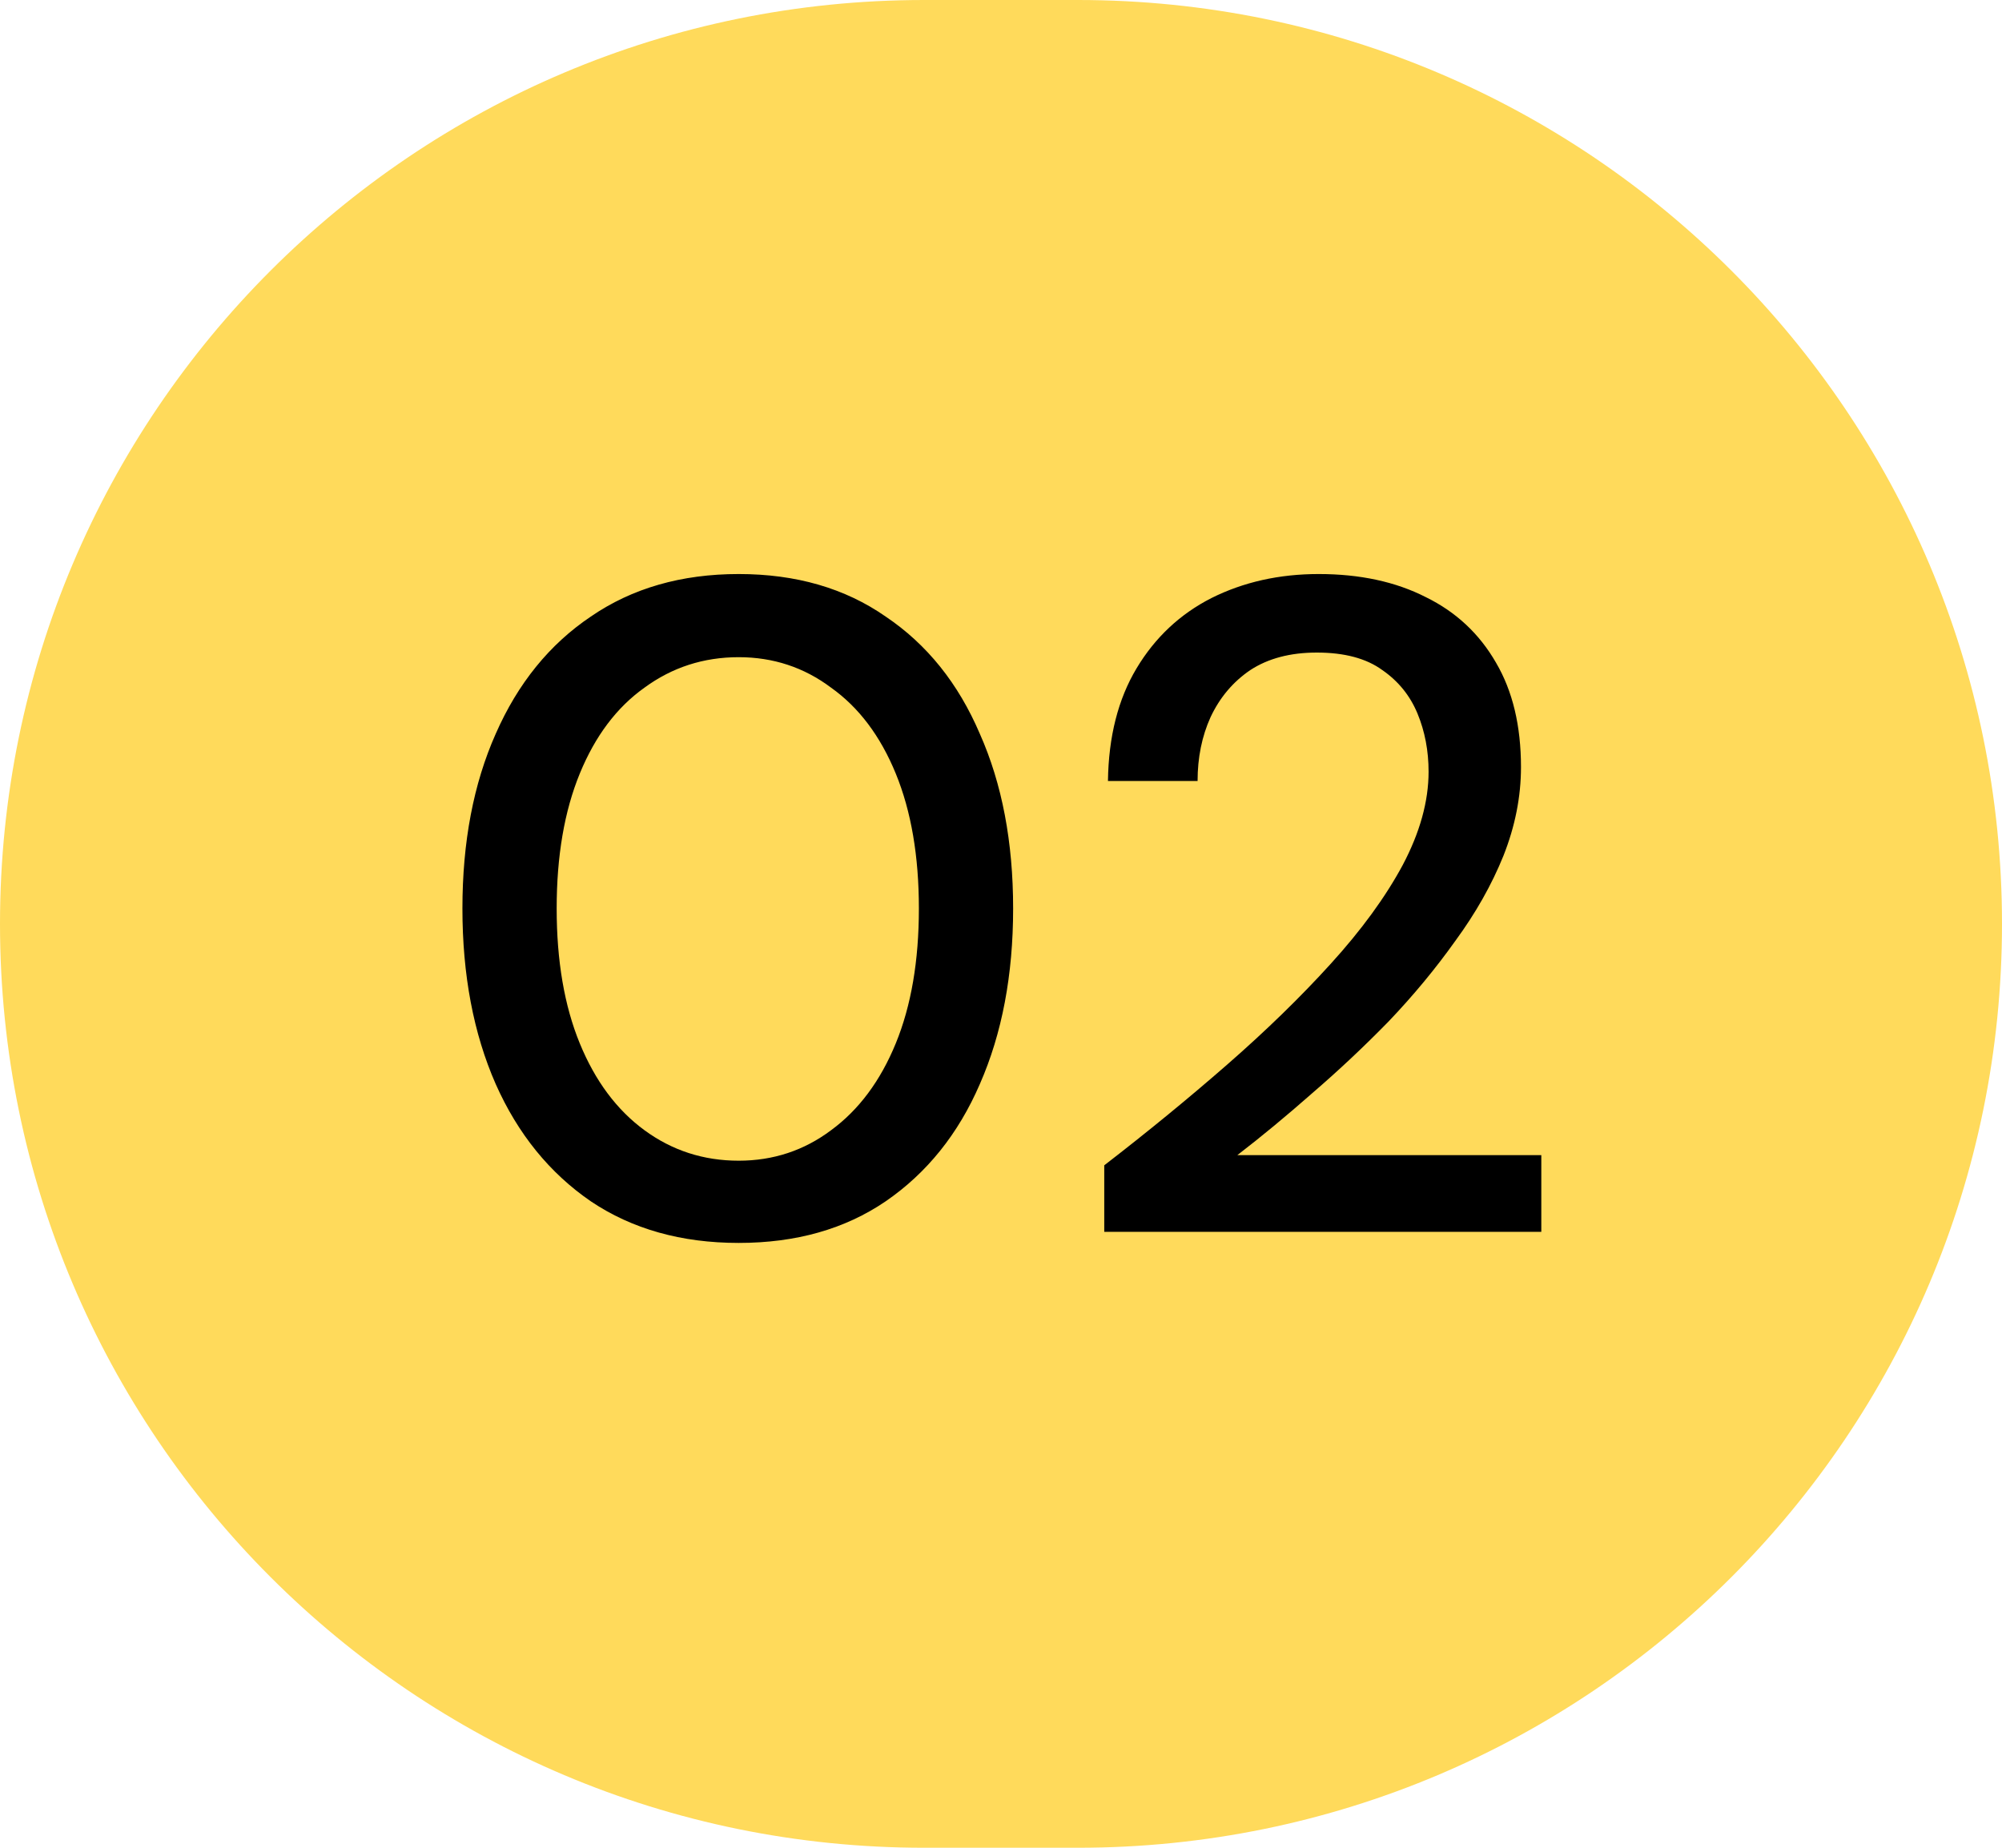 <svg width="52" height="48" viewBox="0 0 52 48" fill="none" xmlns="http://www.w3.org/2000/svg">
<path d="M0 24C0 10.745 10.745 0 24 0H28C41.255 0 52 10.745 52 24C52 37.255 41.255 48 28 48H24C10.745 48 0 37.255 0 24Z" fill="#FFDA5B"/>
<path d="M19.187 32.288C17.699 32.288 16.419 31.928 15.347 31.208C14.275 30.472 13.451 29.456 12.875 28.16C12.299 26.848 12.011 25.328 12.011 23.6C12.011 21.872 12.299 20.36 12.875 19.064C13.451 17.752 14.275 16.736 15.347 16.016C16.419 15.28 17.699 14.912 19.187 14.912C20.675 14.912 21.947 15.28 23.003 16.016C24.075 16.736 24.891 17.752 25.451 19.064C26.027 20.36 26.315 21.872 26.315 23.6C26.315 25.328 26.027 26.848 25.451 28.16C24.891 29.456 24.075 30.472 23.003 31.208C21.947 31.928 20.675 32.288 19.187 32.288ZM19.187 30.152C20.083 30.152 20.883 29.888 21.587 29.36C22.307 28.832 22.867 28.08 23.267 27.104C23.667 26.128 23.867 24.96 23.867 23.6C23.867 22.24 23.667 21.072 23.267 20.096C22.867 19.12 22.307 18.376 21.587 17.864C20.883 17.336 20.083 17.072 19.187 17.072C18.275 17.072 17.459 17.336 16.739 17.864C16.019 18.376 15.459 19.12 15.059 20.096C14.659 21.072 14.459 22.24 14.459 23.6C14.459 24.96 14.659 26.128 15.059 27.104C15.459 28.08 16.019 28.832 16.739 29.36C17.459 29.888 18.275 30.152 19.187 30.152ZM28.682 32V30.272C29.802 29.408 30.866 28.536 31.874 27.656C32.882 26.776 33.778 25.904 34.562 25.04C35.362 24.16 35.986 23.304 36.434 22.472C36.882 21.624 37.106 20.816 37.106 20.048C37.106 19.504 37.01 19 36.818 18.536C36.626 18.072 36.322 17.696 35.906 17.408C35.49 17.104 34.922 16.952 34.202 16.952C33.514 16.952 32.938 17.104 32.474 17.408C32.026 17.712 31.682 18.12 31.442 18.632C31.218 19.128 31.106 19.68 31.106 20.288H28.778C28.794 19.136 29.042 18.16 29.522 17.36C30.002 16.56 30.65 15.952 31.466 15.536C32.298 15.12 33.226 14.912 34.25 14.912C35.322 14.912 36.25 15.112 37.034 15.512C37.818 15.896 38.426 16.464 38.858 17.216C39.29 17.952 39.506 18.856 39.506 19.928C39.506 20.696 39.354 21.464 39.05 22.232C38.746 22.984 38.33 23.72 37.802 24.44C37.29 25.16 36.714 25.856 36.074 26.528C35.434 27.184 34.77 27.808 34.082 28.4C33.41 28.992 32.762 29.528 32.138 30.008H40.034V32H28.682Z" fill="black"/>
</svg>
